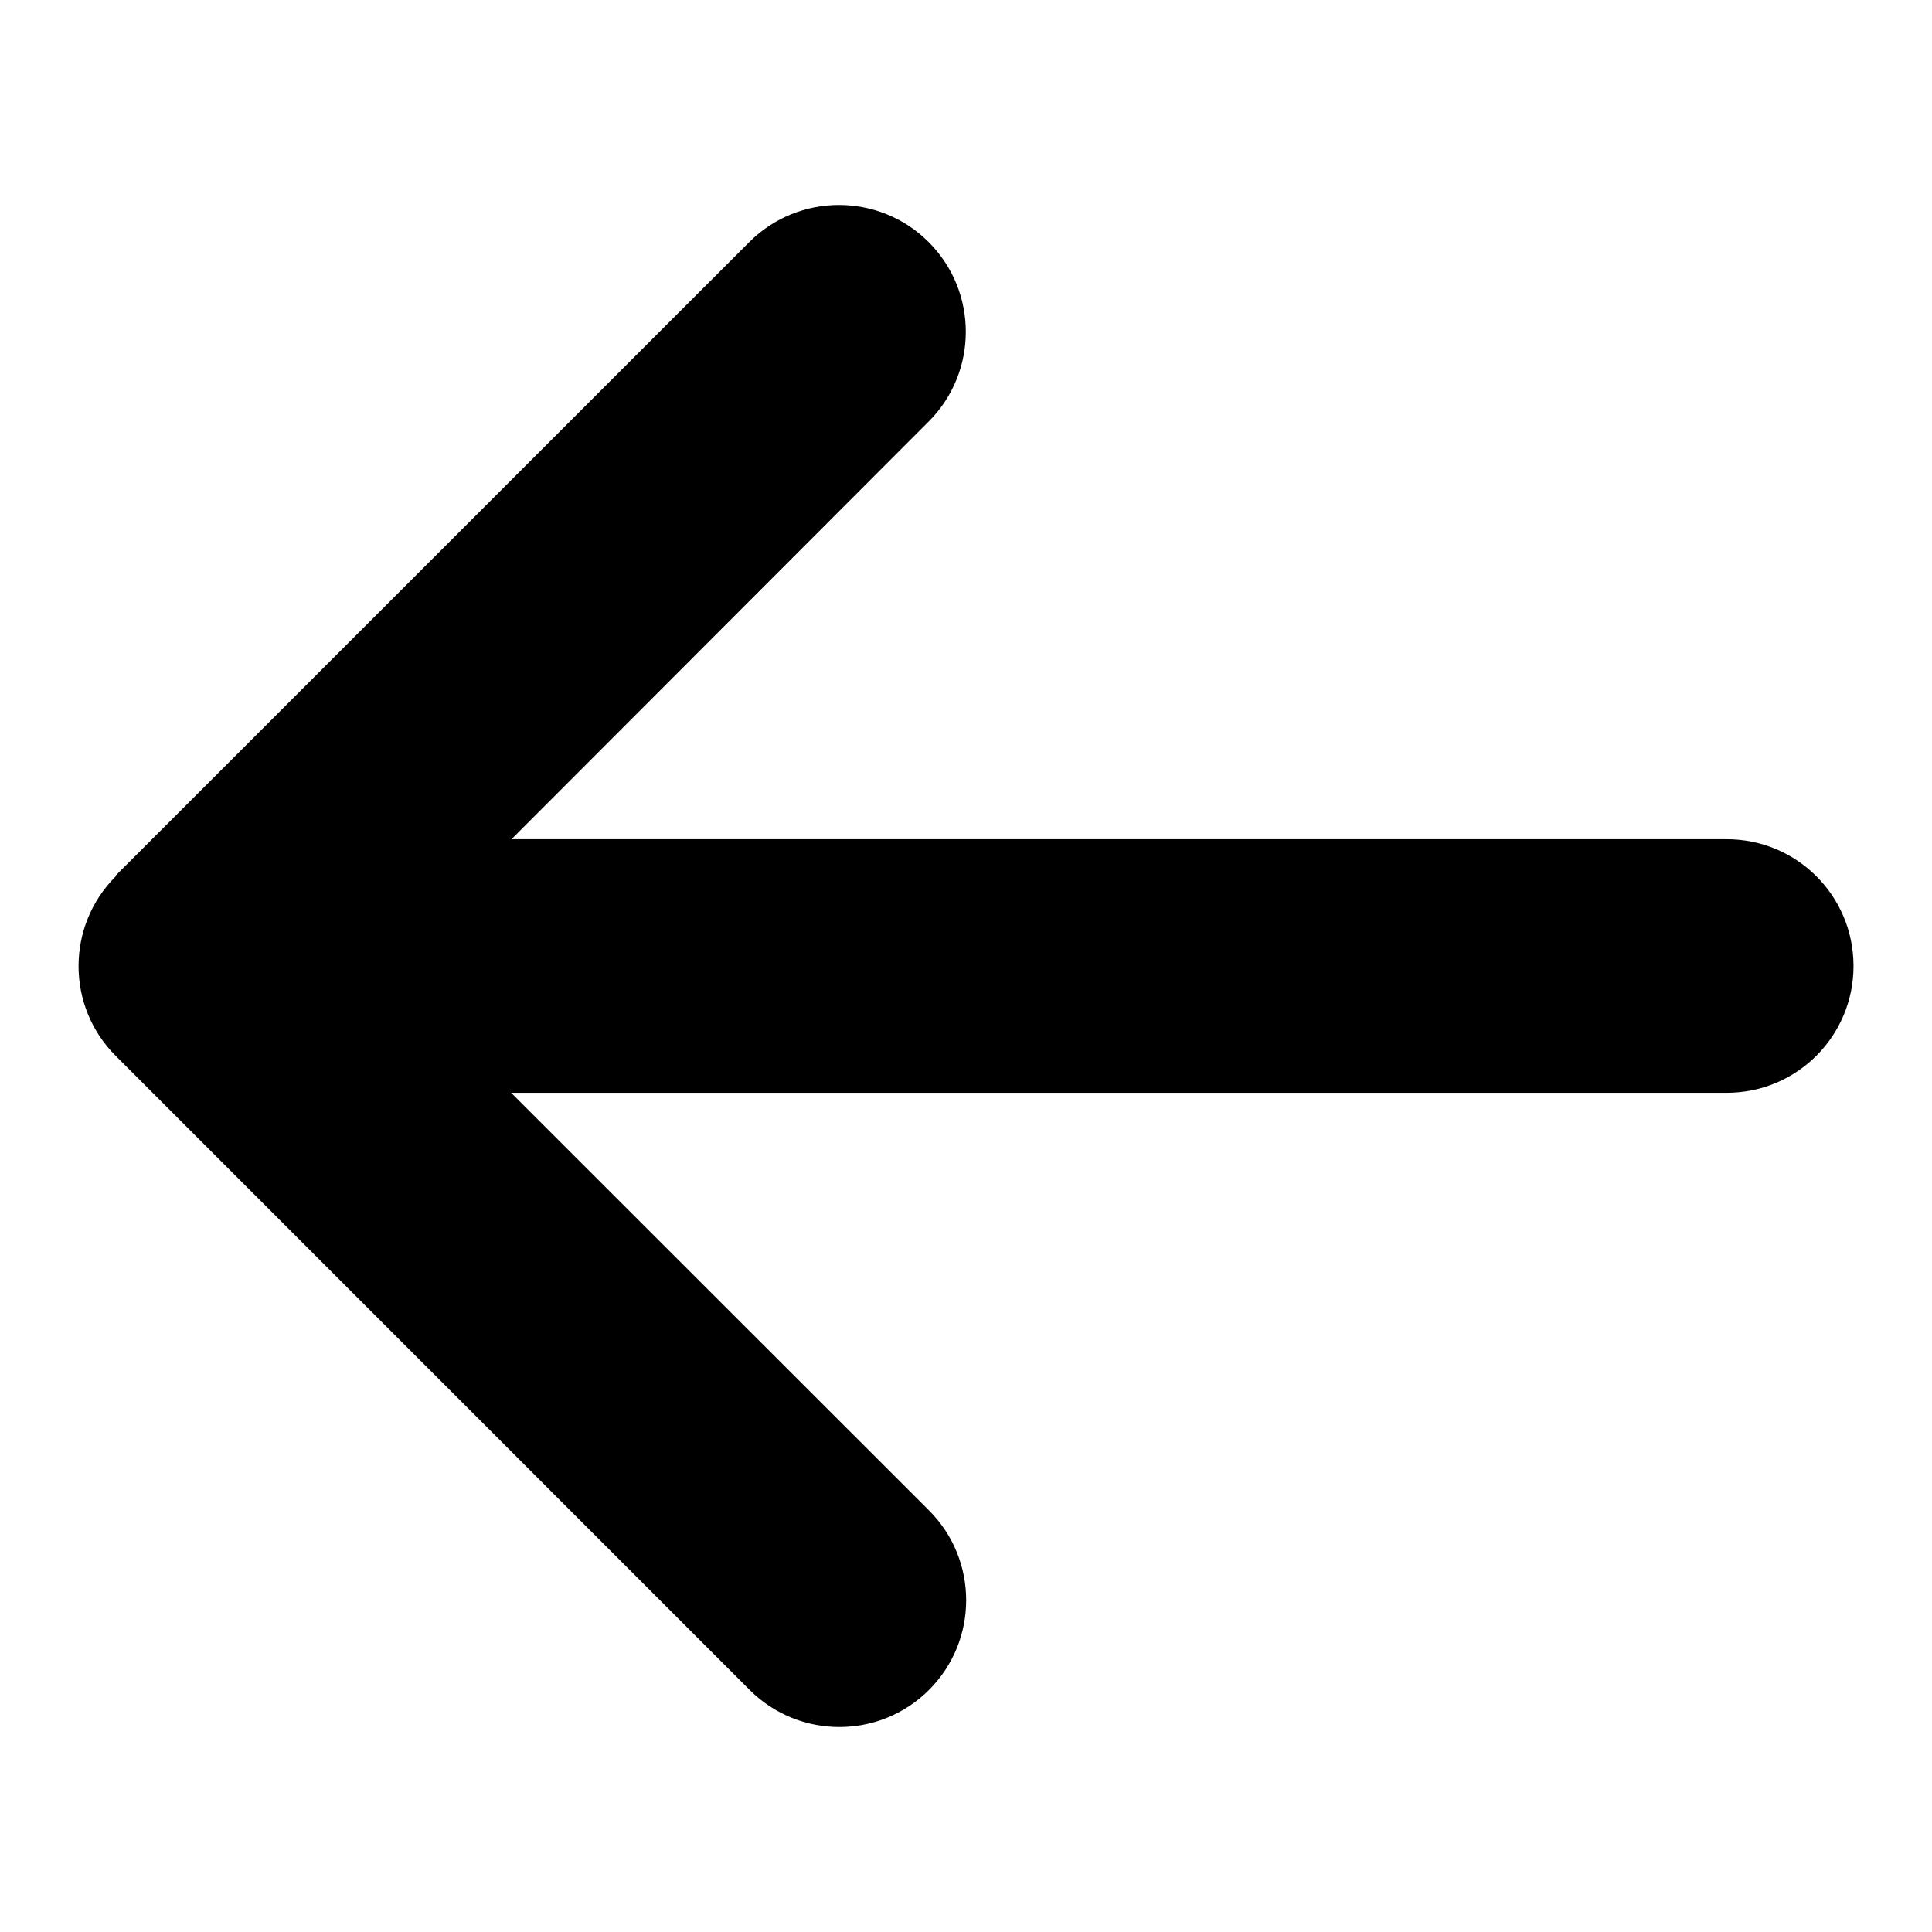 <svg xmlns="http://www.w3.org/2000/svg" viewBox="-0.5 -0.5 16 16" id="Arrow-Left--Streamline-Font-Awesome.svg" height="16" width="16"><desc>Arrow Left Streamline Icon: https://streamlinehq.com</desc><!--! Font Awesome Free 6.5.2 by @fontawesome - https://fontawesome.com License - https://fontawesome.com/license/free (Icons: CC BY 4.0, Fonts: SIL OFL 1.1, Code: MIT License) Copyright 2024 Fonticons, Inc.--><path d="M0.458 6.758c-0.41 0.41 -0.41 1.076 0 1.486L5.708 13.495c0.41 0.41 1.076 0.41 1.486 0s0.41 -1.076 0 -1.486L3.733 8.55h10.067c0.581 0 1.05 -0.469 1.05 -1.05s-0.469 -1.05 -1.05 -1.05H3.736L7.191 2.991c0.41 -0.41 0.41 -1.076 0 -1.486s-1.076 -0.41 -1.486 0L0.454 6.755Z" fill="#000000" stroke-width="1"></path></svg>